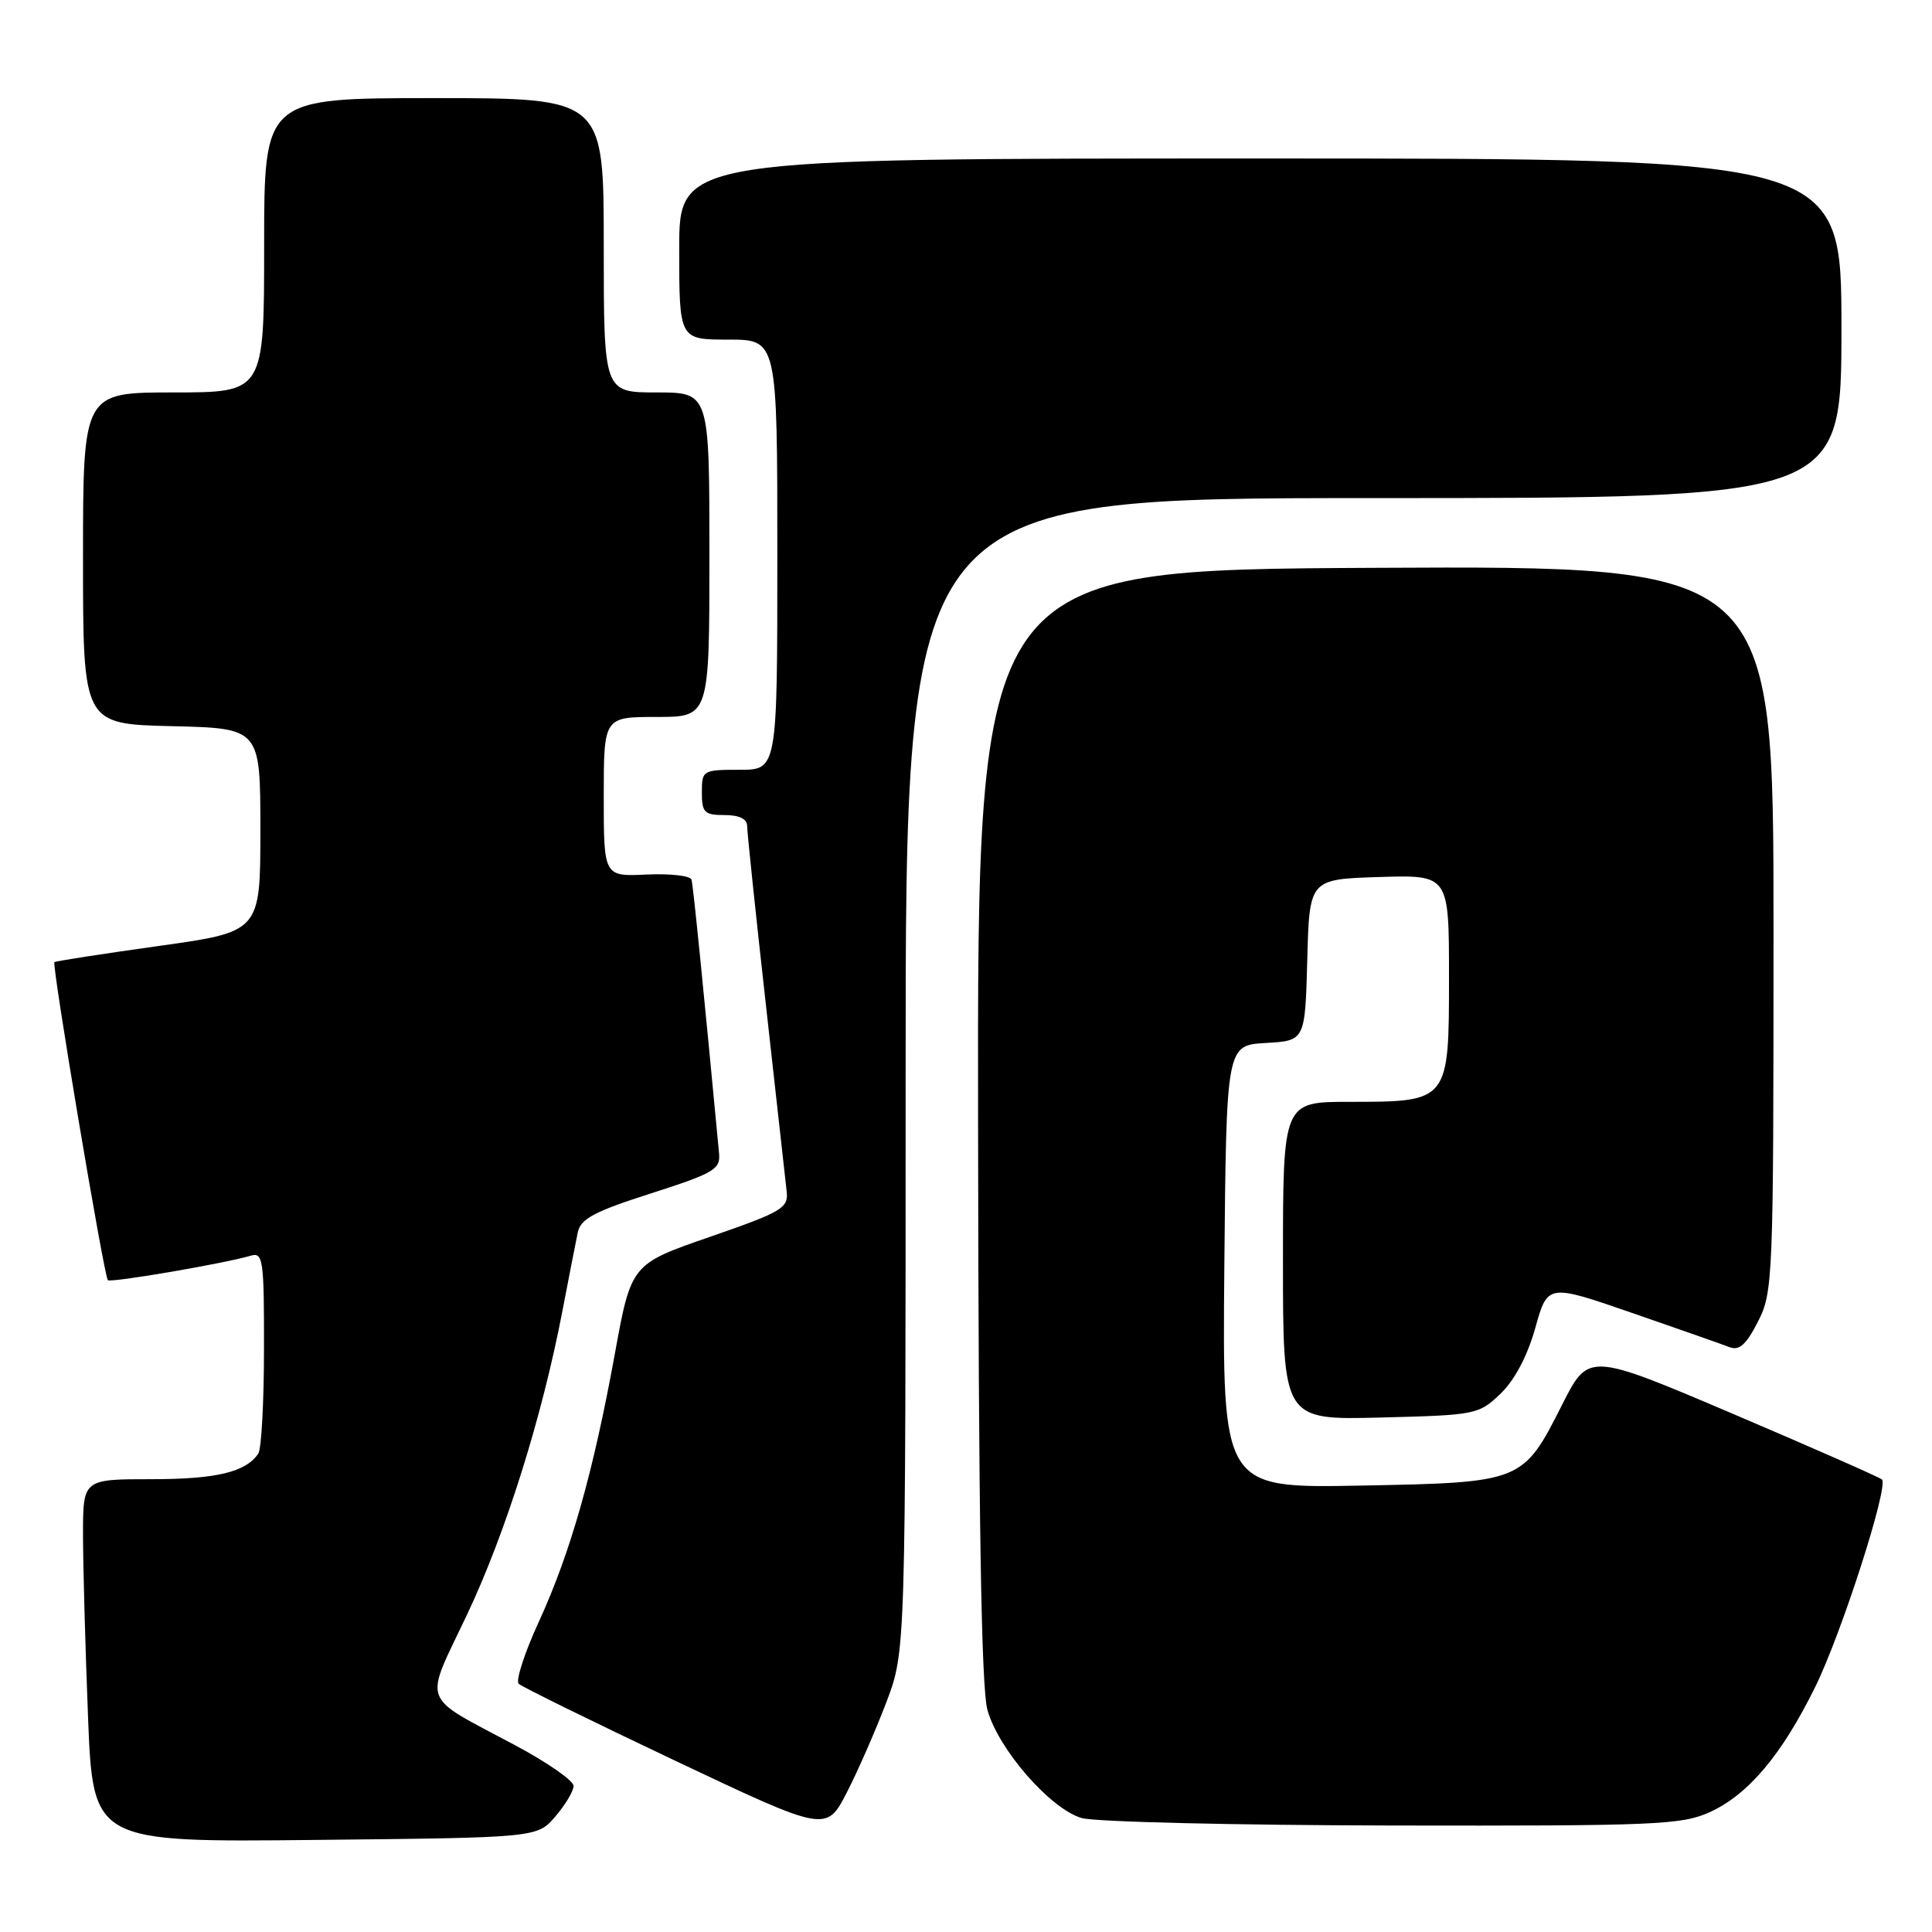 <?xml version="1.0" encoding="UTF-8" standalone="no"?>
<!DOCTYPE svg PUBLIC "-//W3C//DTD SVG 1.1//EN" "http://www.w3.org/Graphics/SVG/1.1/DTD/svg11.dtd" >
<svg xmlns="http://www.w3.org/2000/svg" xmlns:xlink="http://www.w3.org/1999/xlink" version="1.1" viewBox="0 0 256 256">
 <g >
 <path fill="currentColor"
d=" M 73.59 240.69 C 74.91 239.15 76.00 237.33 76.00 236.64 C 76.00 235.95 72.51 233.52 68.25 231.25 C 55.55 224.46 56.14 226.07 61.87 213.98 C 67.01 203.13 71.85 187.70 74.54 173.62 C 75.40 169.16 76.30 164.51 76.56 163.29 C 76.93 161.50 78.75 160.53 86.26 158.13 C 94.61 155.45 95.48 154.94 95.28 152.83 C 93.24 131.23 91.85 117.31 91.63 116.56 C 91.49 116.04 88.81 115.74 85.69 115.88 C 80.00 116.15 80.00 116.15 80.00 105.57 C 80.00 95.00 80.00 95.00 87.00 95.00 C 94.00 95.00 94.00 95.00 94.00 73.50 C 94.00 52.00 94.00 52.00 87.00 52.00 C 80.00 52.00 80.00 52.00 80.00 32.50 C 80.00 13.00 80.00 13.00 57.50 13.00 C 35.00 13.00 35.00 13.00 35.00 32.50 C 35.00 52.00 35.00 52.00 23.00 52.00 C 11.00 52.00 11.00 52.00 11.00 73.97 C 11.00 95.94 11.00 95.94 22.75 96.22 C 34.50 96.50 34.50 96.50 34.50 109.99 C 34.50 123.47 34.50 123.47 21.00 125.35 C 13.57 126.39 7.37 127.35 7.21 127.49 C 6.84 127.82 13.78 169.11 14.29 169.63 C 14.67 170.00 29.69 167.43 33.25 166.38 C 34.85 165.91 35.00 166.94 34.98 178.68 C 34.98 185.73 34.64 192.00 34.23 192.60 C 32.59 195.06 28.68 196.00 20.07 196.00 C 11.00 196.00 11.00 196.00 11.00 203.34 C 11.00 207.38 11.30 218.20 11.66 227.39 C 12.32 244.11 12.32 244.11 41.75 243.80 C 71.18 243.50 71.18 243.50 73.59 240.69 Z  M 117.49 225.44 C 120.00 218.76 120.00 218.76 120.00 142.38 C 120.00 66.00 120.00 66.00 182.00 66.00 C 244.00 66.00 244.00 66.00 244.00 43.50 C 244.00 21.00 244.00 21.00 167.00 21.00 C 90.00 21.00 90.00 21.00 90.00 33.00 C 90.00 45.00 90.00 45.00 96.50 45.00 C 103.00 45.00 103.00 45.00 103.00 73.50 C 103.00 102.00 103.00 102.00 98.00 102.00 C 93.11 102.00 93.00 102.07 93.00 105.00 C 93.00 107.67 93.33 108.00 96.00 108.00 C 97.96 108.00 99.00 108.51 99.00 109.45 C 99.00 110.25 100.12 120.94 101.49 133.20 C 102.86 145.47 104.10 156.57 104.24 157.89 C 104.48 160.08 103.62 160.58 94.07 163.89 C 83.63 167.50 83.63 167.50 81.45 179.50 C 78.59 195.19 75.58 205.79 71.38 214.93 C 69.50 219.02 68.31 222.70 68.73 223.11 C 69.15 223.51 78.50 228.11 89.50 233.32 C 109.50 242.79 109.50 242.79 112.24 237.45 C 113.74 234.52 116.10 229.11 117.49 225.44 Z  M 226.57 240.11 C 231.66 237.79 236.10 232.52 240.54 223.50 C 244.01 216.45 250.28 196.95 249.37 196.04 C 249.10 195.77 240.25 191.87 229.69 187.37 C 210.50 179.20 210.50 179.20 207.00 186.11 C 201.78 196.43 201.75 196.44 180.23 196.85 C 161.97 197.19 161.97 197.19 162.23 167.85 C 162.50 138.50 162.50 138.50 167.72 138.20 C 172.93 137.90 172.93 137.90 173.22 127.20 C 173.50 116.50 173.50 116.50 182.75 116.21 C 192.00 115.92 192.00 115.92 192.00 129.41 C 192.00 146.02 192.02 146.00 178.78 146.00 C 170.00 146.00 170.00 146.00 170.00 167.08 C 170.00 188.16 170.00 188.16 182.94 187.83 C 195.58 187.51 195.94 187.44 198.83 184.67 C 200.70 182.87 202.39 179.68 203.43 175.97 C 205.07 170.10 205.07 170.10 216.29 173.98 C 222.45 176.11 228.26 178.15 229.19 178.51 C 230.46 179.00 231.39 178.16 232.94 175.12 C 234.94 171.20 235.00 169.59 235.00 123.03 C 235.00 74.98 235.00 74.98 182.25 75.24 C 129.50 75.50 129.50 75.50 129.60 149.00 C 129.66 201.30 130.02 223.69 130.85 226.61 C 132.32 231.83 139.19 239.70 143.33 240.90 C 145.07 241.41 163.60 241.85 184.50 241.89 C 219.42 241.95 222.83 241.81 226.57 240.11 Z "/>
</g>
</svg>